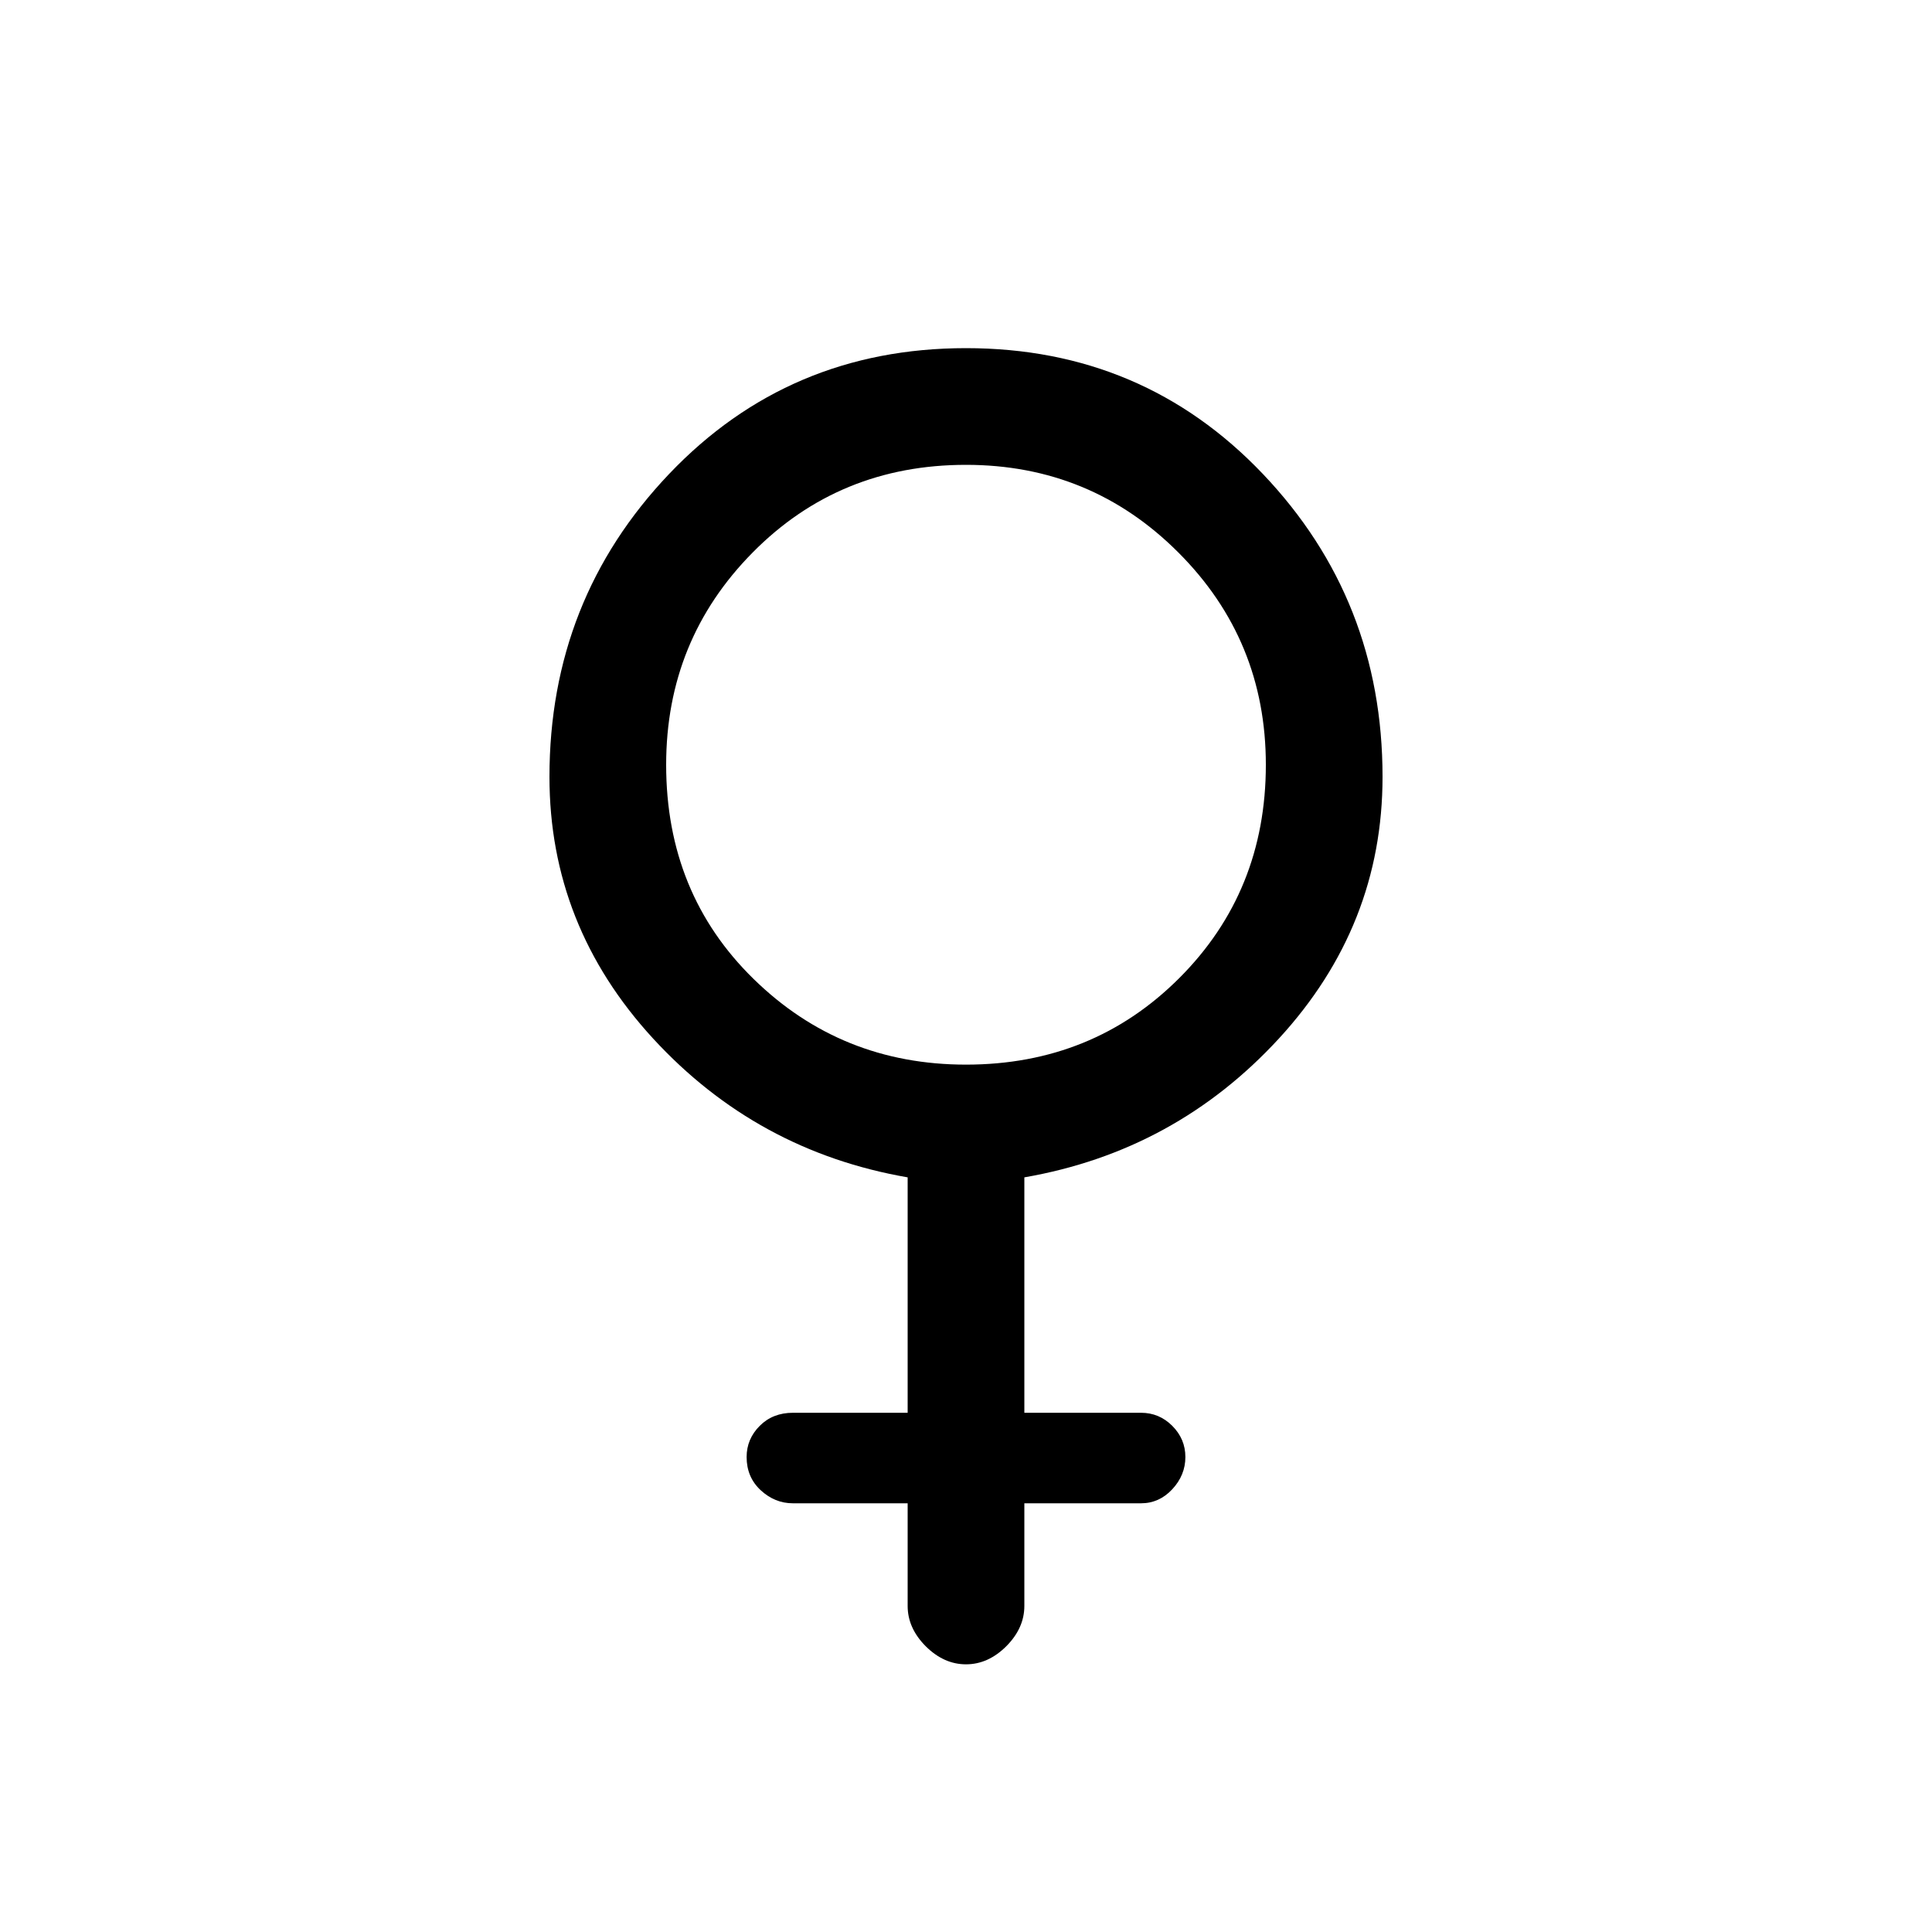 <svg xmlns="http://www.w3.org/2000/svg" height="20" width="20"><path d="M9.396 12.188q-1.563-.271-2.636-1.438-1.072-1.167-1.072-2.708 0-1.834 1.239-3.136Q8.167 3.604 10 3.604t3.073 1.302q1.239 1.302 1.239 3.136 0 1.541-1.072 2.708-1.073 1.167-2.636 1.438v2.437h1.208q.188 0 .323.135.136.136.136.323 0 .188-.136.334-.135.145-.323.145h-1.208v1.063q0 .229-.187.417-.188.187-.417.187-.229 0-.417-.187-.187-.188-.187-.417v-1.063H8.208q-.187 0-.333-.135-.146-.135-.146-.344 0-.187.136-.323.135-.135.343-.135h1.188ZM10 11.021q1.312 0 2.208-.896.896-.896.896-2.208 0-1.292-.906-2.198-.906-.907-2.198-.907-1.312 0-2.208.907-.896.906-.896 2.198 0 1.333.906 2.218.906.886 2.198.886Z"/></svg>